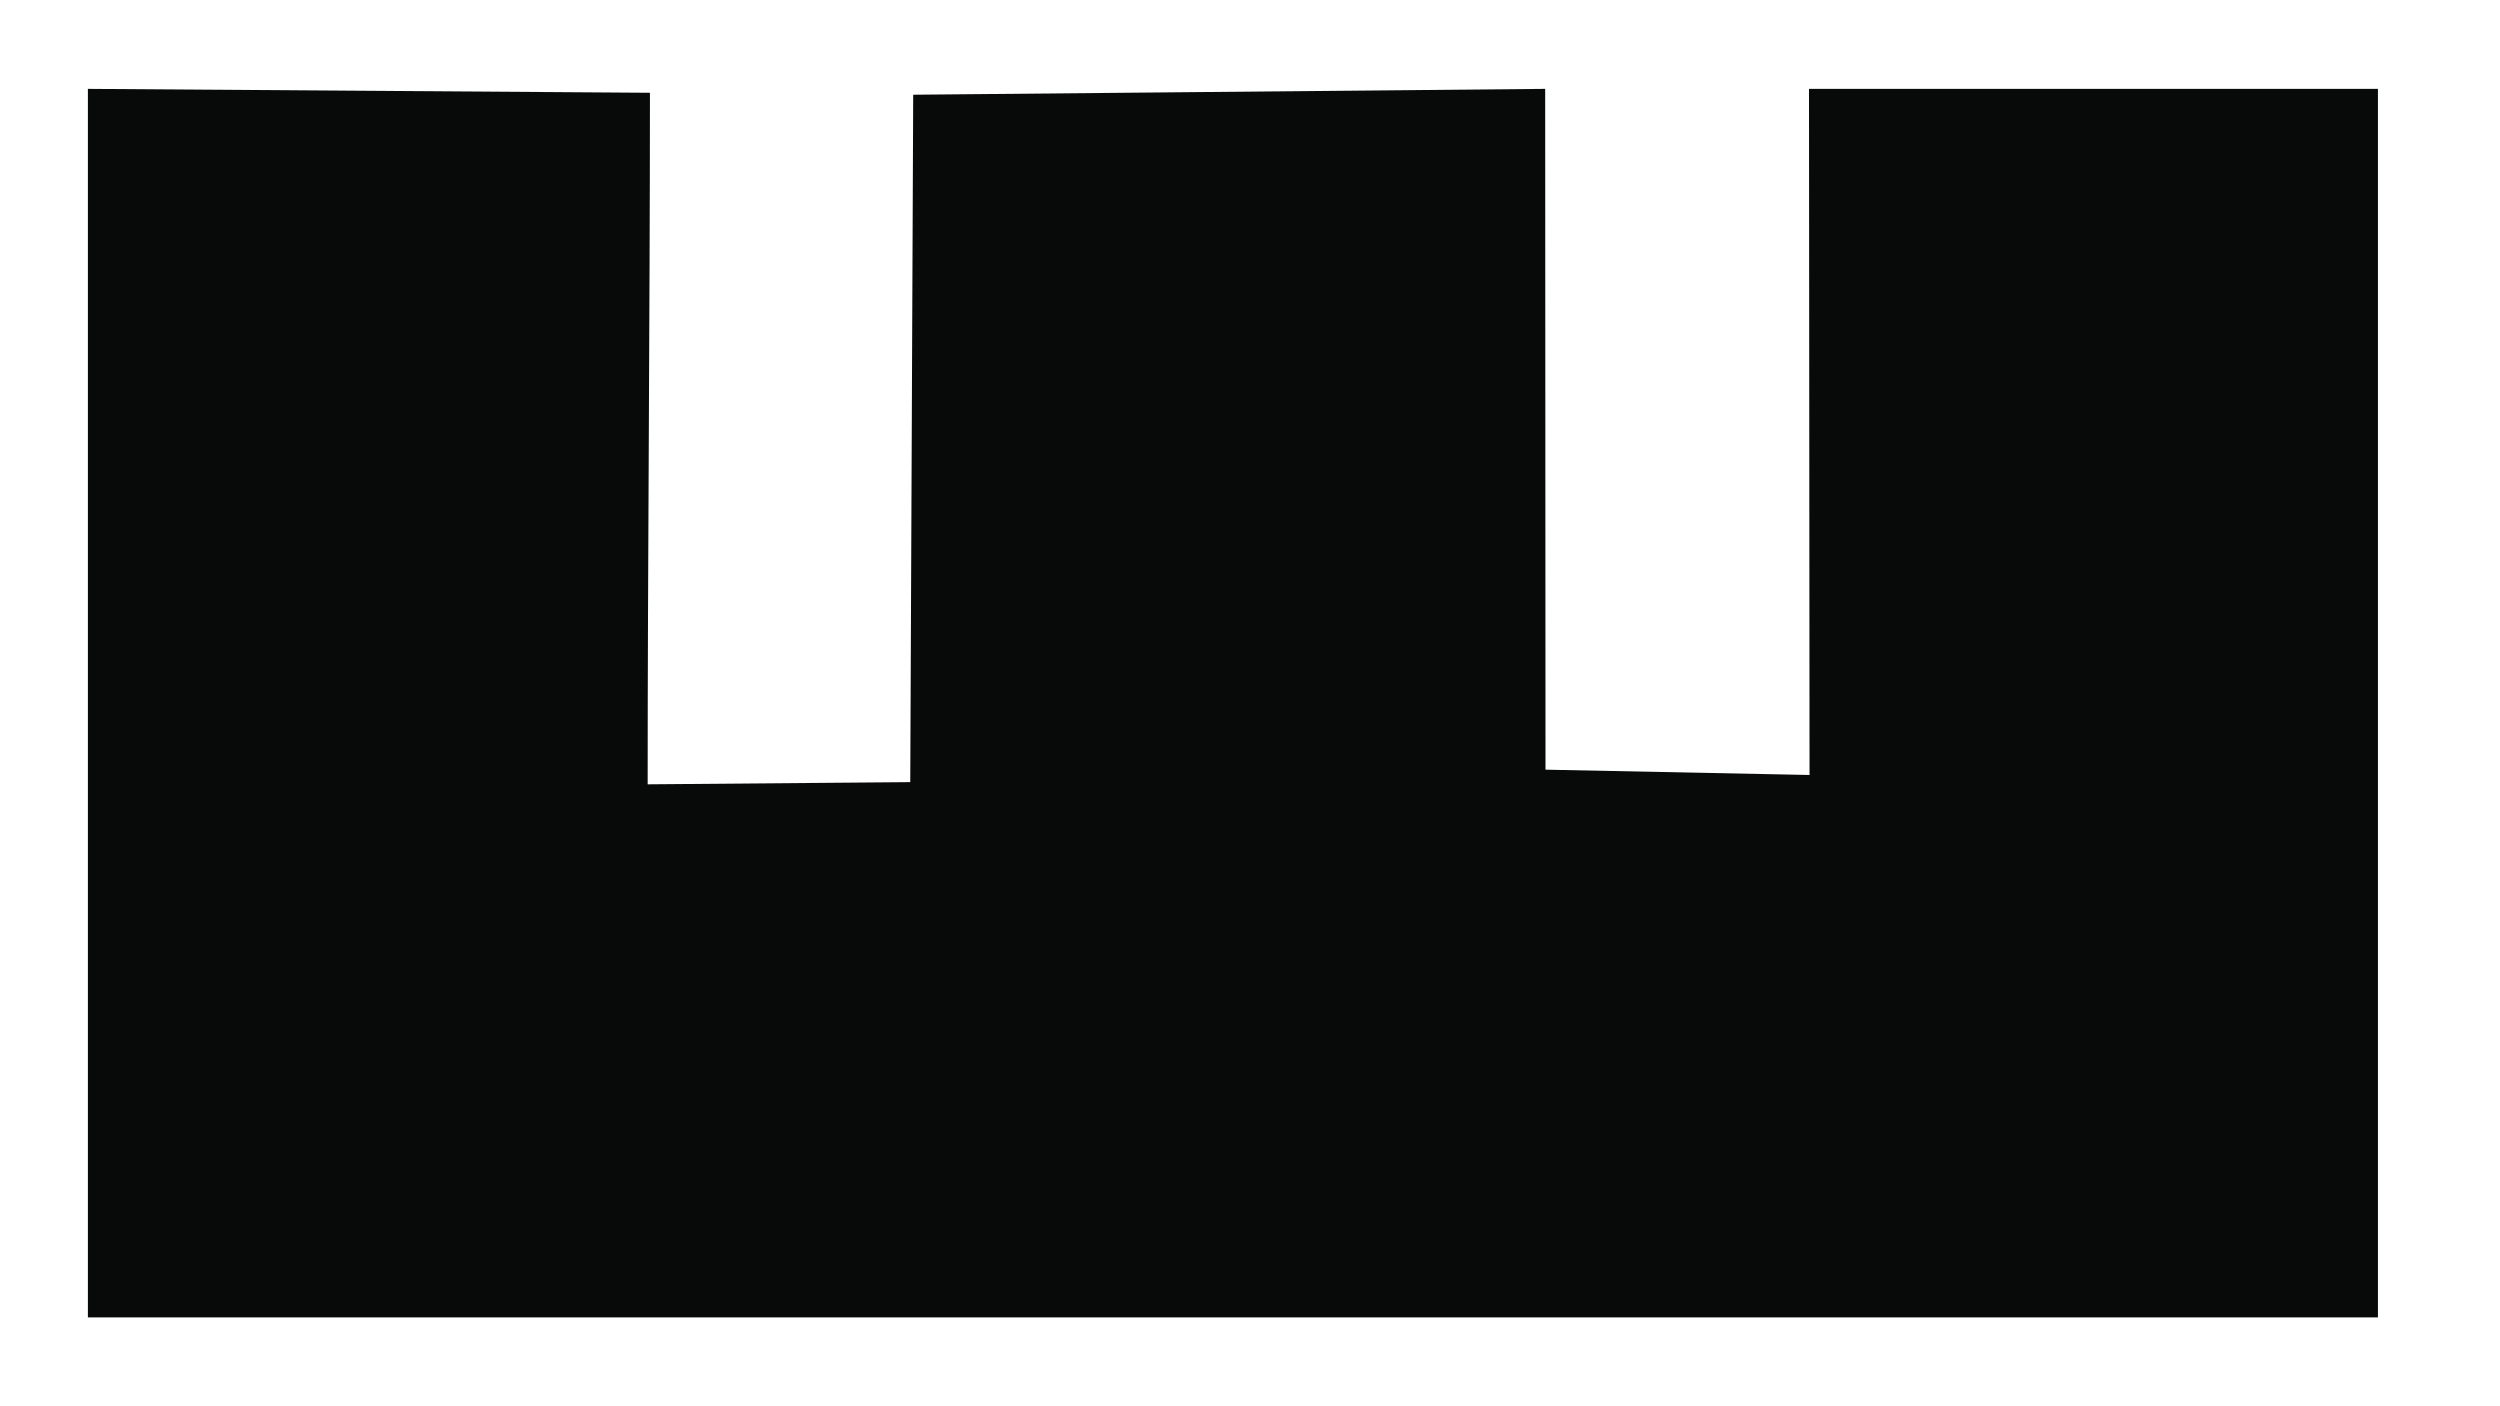 <?xml version="1.0" standalone="no"?>
<!DOCTYPE svg PUBLIC "-//W3C//DTD SVG 20010904//EN" "https://www.w3.org/TR/2001/REC-SVG-20010904/DTD/svg10.dtd">
<!-- Created using Krita: https://krita.org -->
<svg xmlns="http://www.w3.org/2000/svg"
    xmlns:xlink="http://www.w3.org/1999/xlink"
    xmlns:krita="http://krita.org/namespaces/svg/krita"
    xmlns:sodipodi="http://sodipodi.sourceforge.net/DTD/sodipodi-0.dtd"
    width="1843.2pt"
    height="1036.8pt"
    viewBox="0 0 1843.2 1036.8">
<defs/>
<path id="shape0" transform="translate(64.8, 65.52)" fill="#080a0a" fill-rule="evenodd" stroke="none" stroke-width="36" stroke-linecap="square" stroke-linejoin="bevel" d="M0 905.76L0 0L414.385 2.88C414.385 162.646 412.703 352.984 412.703 512.75L606.319 511.128L608.484 4.32L1074.43 0L1074.67 501.942L1269.33 505.859L1268.94 0L1688.4 0L1688.4 905.76Z" sodipodi:nodetypes="ccccccccccccc"/>
</svg>
